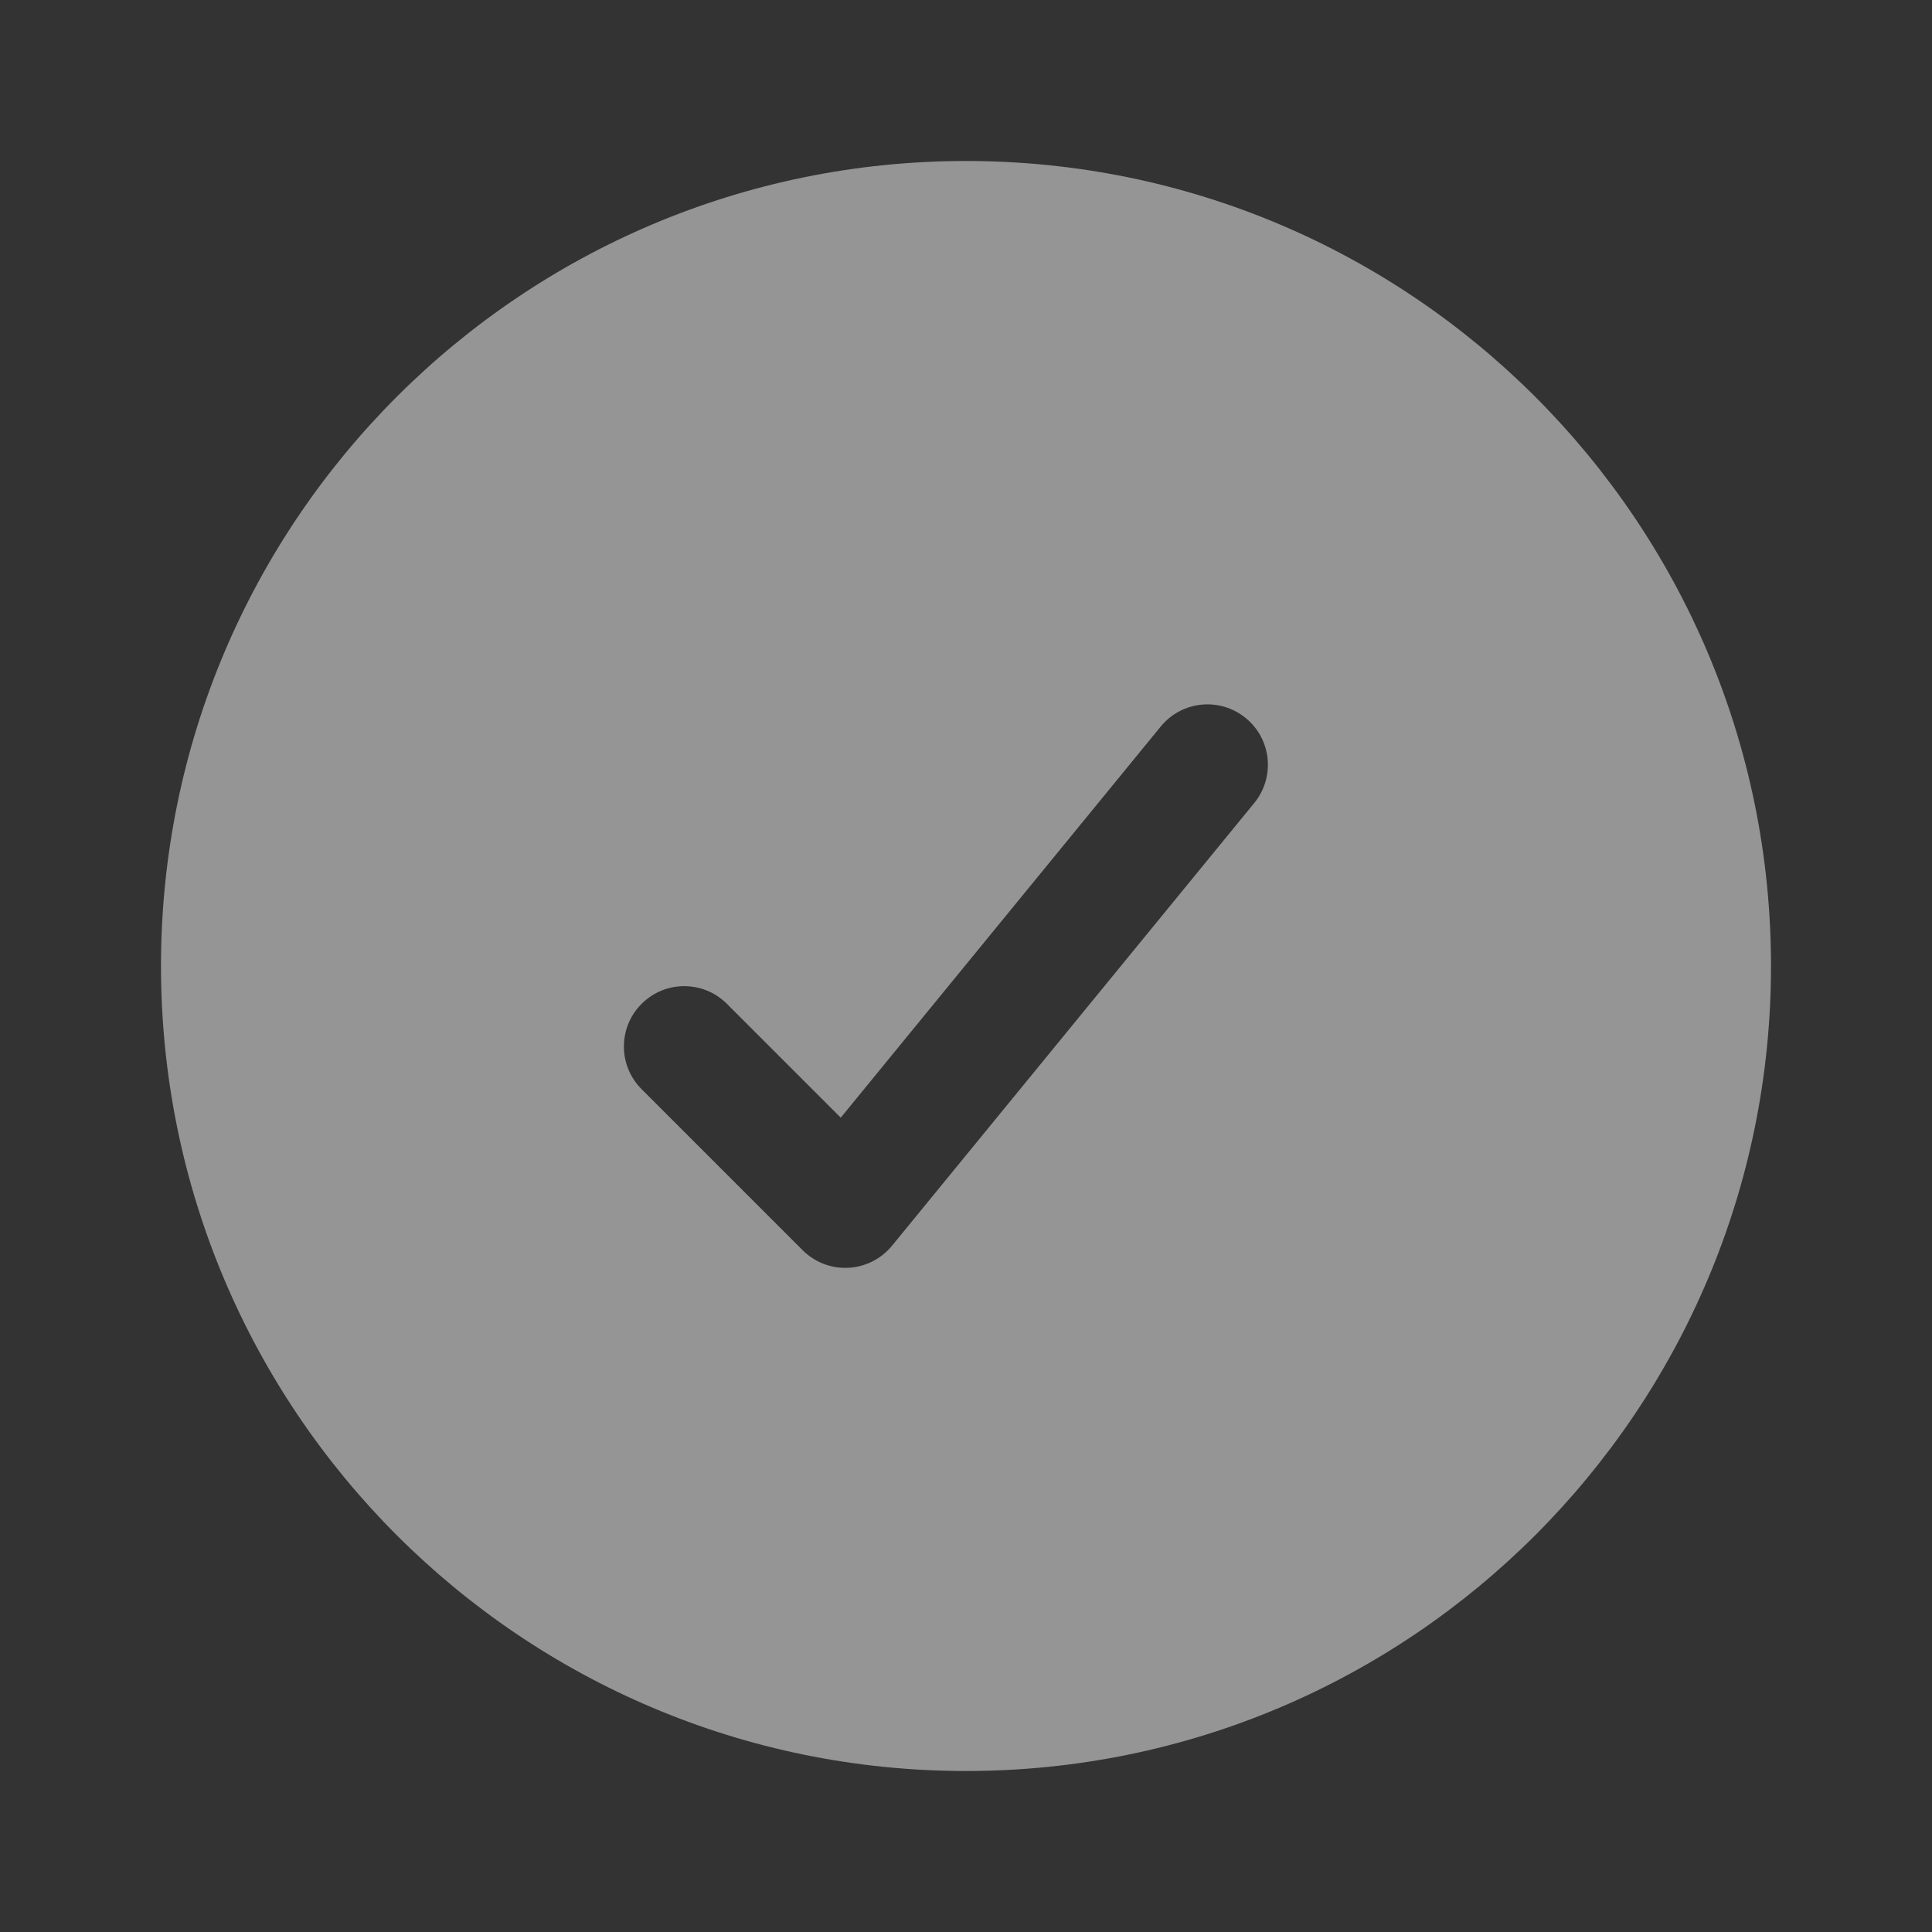 <svg xmlns="http://www.w3.org/2000/svg" width="24" height="24" viewBox="0 0 24 24" fill="none">
  <rect x="0" y="0" width="24" height="24" fill="#333333" stroke="none"/>
  <g opacity="0.5">
    <path fill-rule="evenodd" clip-rule="evenodd" d="M12 2C6.477 2 2 6.477 2 12C2 17.523 6.477 22 12 22C17.523 22 22 17.523 22 12C22 6.477 17.523 2 12 2ZM15.581 9.975C15.843 9.654 15.796 9.182 15.475 8.92C15.154 8.657 14.682 8.704 14.419 9.025L10.444 13.884L9.03 12.47C8.737 12.177 8.263 12.177 7.97 12.47C7.677 12.763 7.677 13.237 7.97 13.53L9.97 15.53C10.12 15.68 10.326 15.76 10.537 15.749C10.749 15.739 10.946 15.639 11.081 15.475L15.581 9.975Z" fill="#F8F8F8" fillOpacity="0.7"/>
  </g>
</svg>